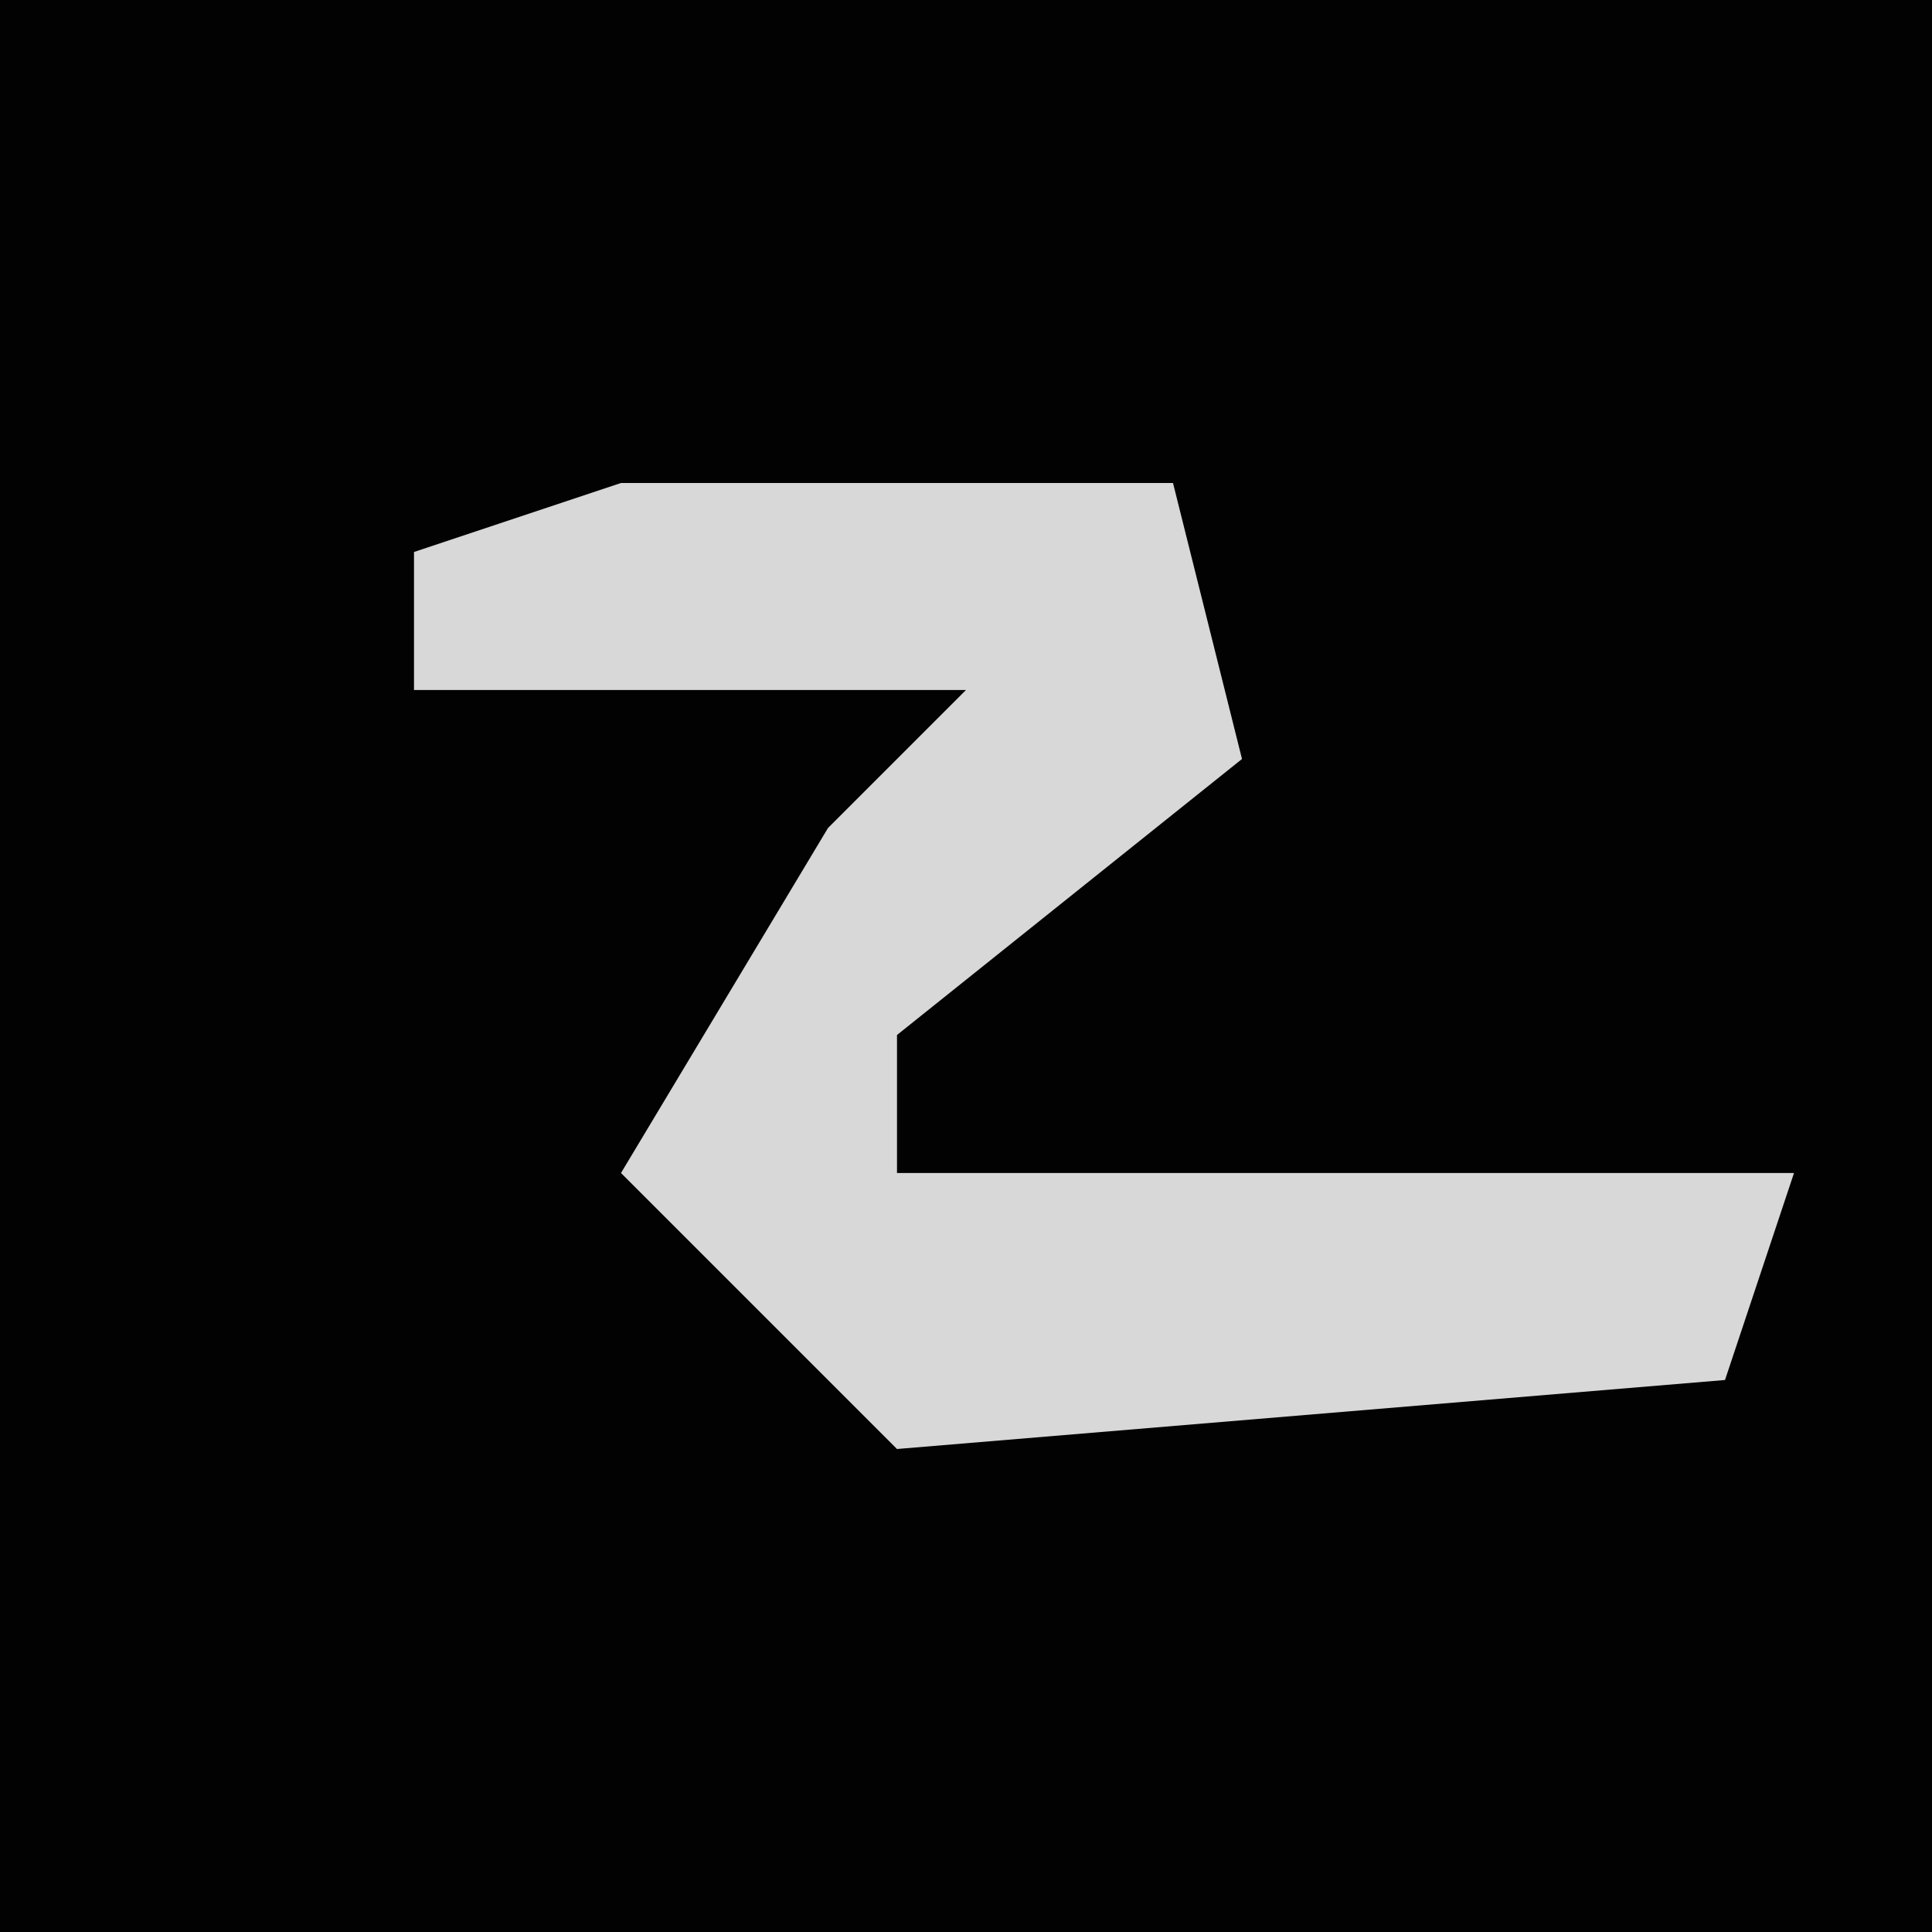 <?xml version="1.0" encoding="UTF-8"?>
<svg version="1.1" xmlns="http://www.w3.org/2000/svg" width="28" height="28">
<path d="M0,0 L28,0 L28,28 L0,28 Z " fill="#020202" transform="translate(0,0)"/>
<path d="M0,0 L8,0 L9,4 L4,8 L4,10 L17,10 L16,13 L4,14 L0,10 L3,5 L5,3 L-3,3 L-3,1 Z " fill="#D8D8D8" transform="translate(9,7)"/>
</svg>
